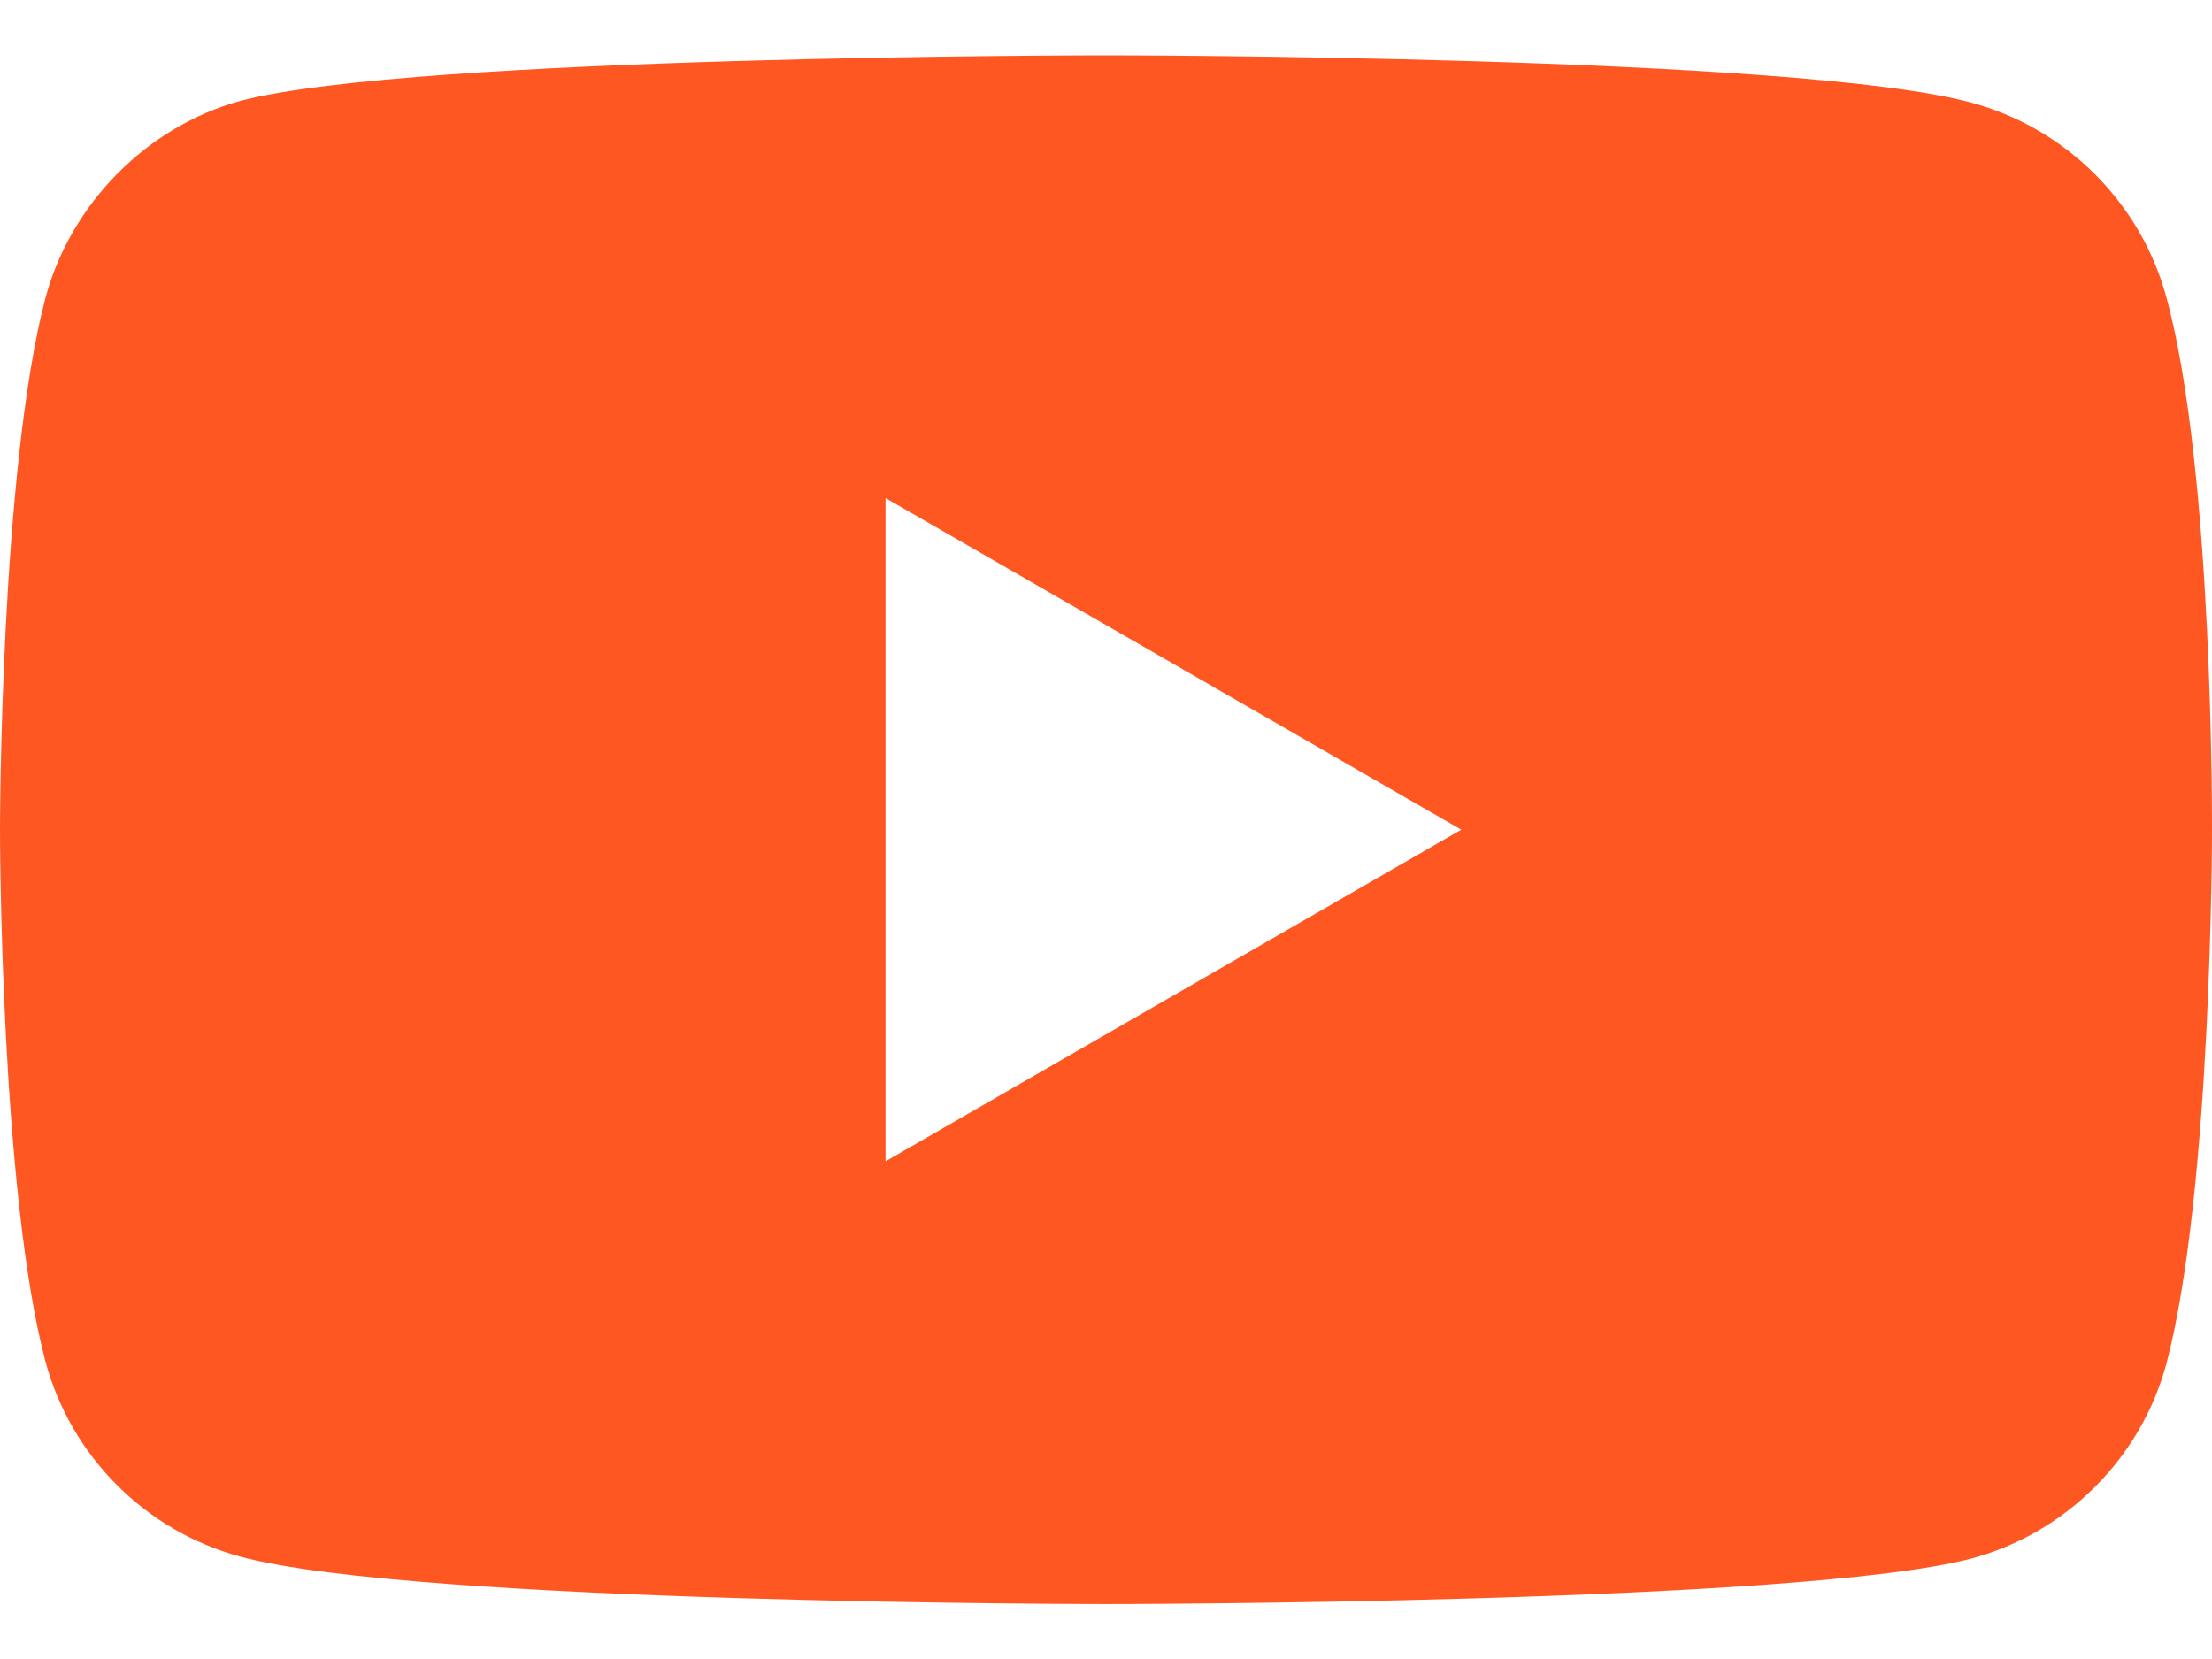<svg width="24" height="18" viewBox="0 0 24 18" fill="none" xmlns="http://www.w3.org/2000/svg">
<path fill-rule="evenodd" clip-rule="evenodd" d="M21.39 1.114C22.418 1.391 23.229 2.201 23.506 3.229C24.02 5.107 24 9.022 24 9.022C24 9.022 24 12.916 23.506 14.794C23.229 15.822 22.418 16.633 21.39 16.91C19.512 17.404 12 17.404 12 17.404C12 17.404 4.507 17.404 2.61 16.89C1.581 16.613 0.771 15.803 0.494 14.775C0 12.916 0 9.002 0 9.002C0 9.002 0 5.107 0.494 3.229C0.771 2.202 1.601 1.371 2.609 1.094C4.488 0.6 12 0.6 12 0.6C12 0.6 19.512 0.6 21.39 1.114ZM15.855 9.002L9.608 12.6V5.404L15.855 9.002Z" fill="#FF5722"/>
</svg>
